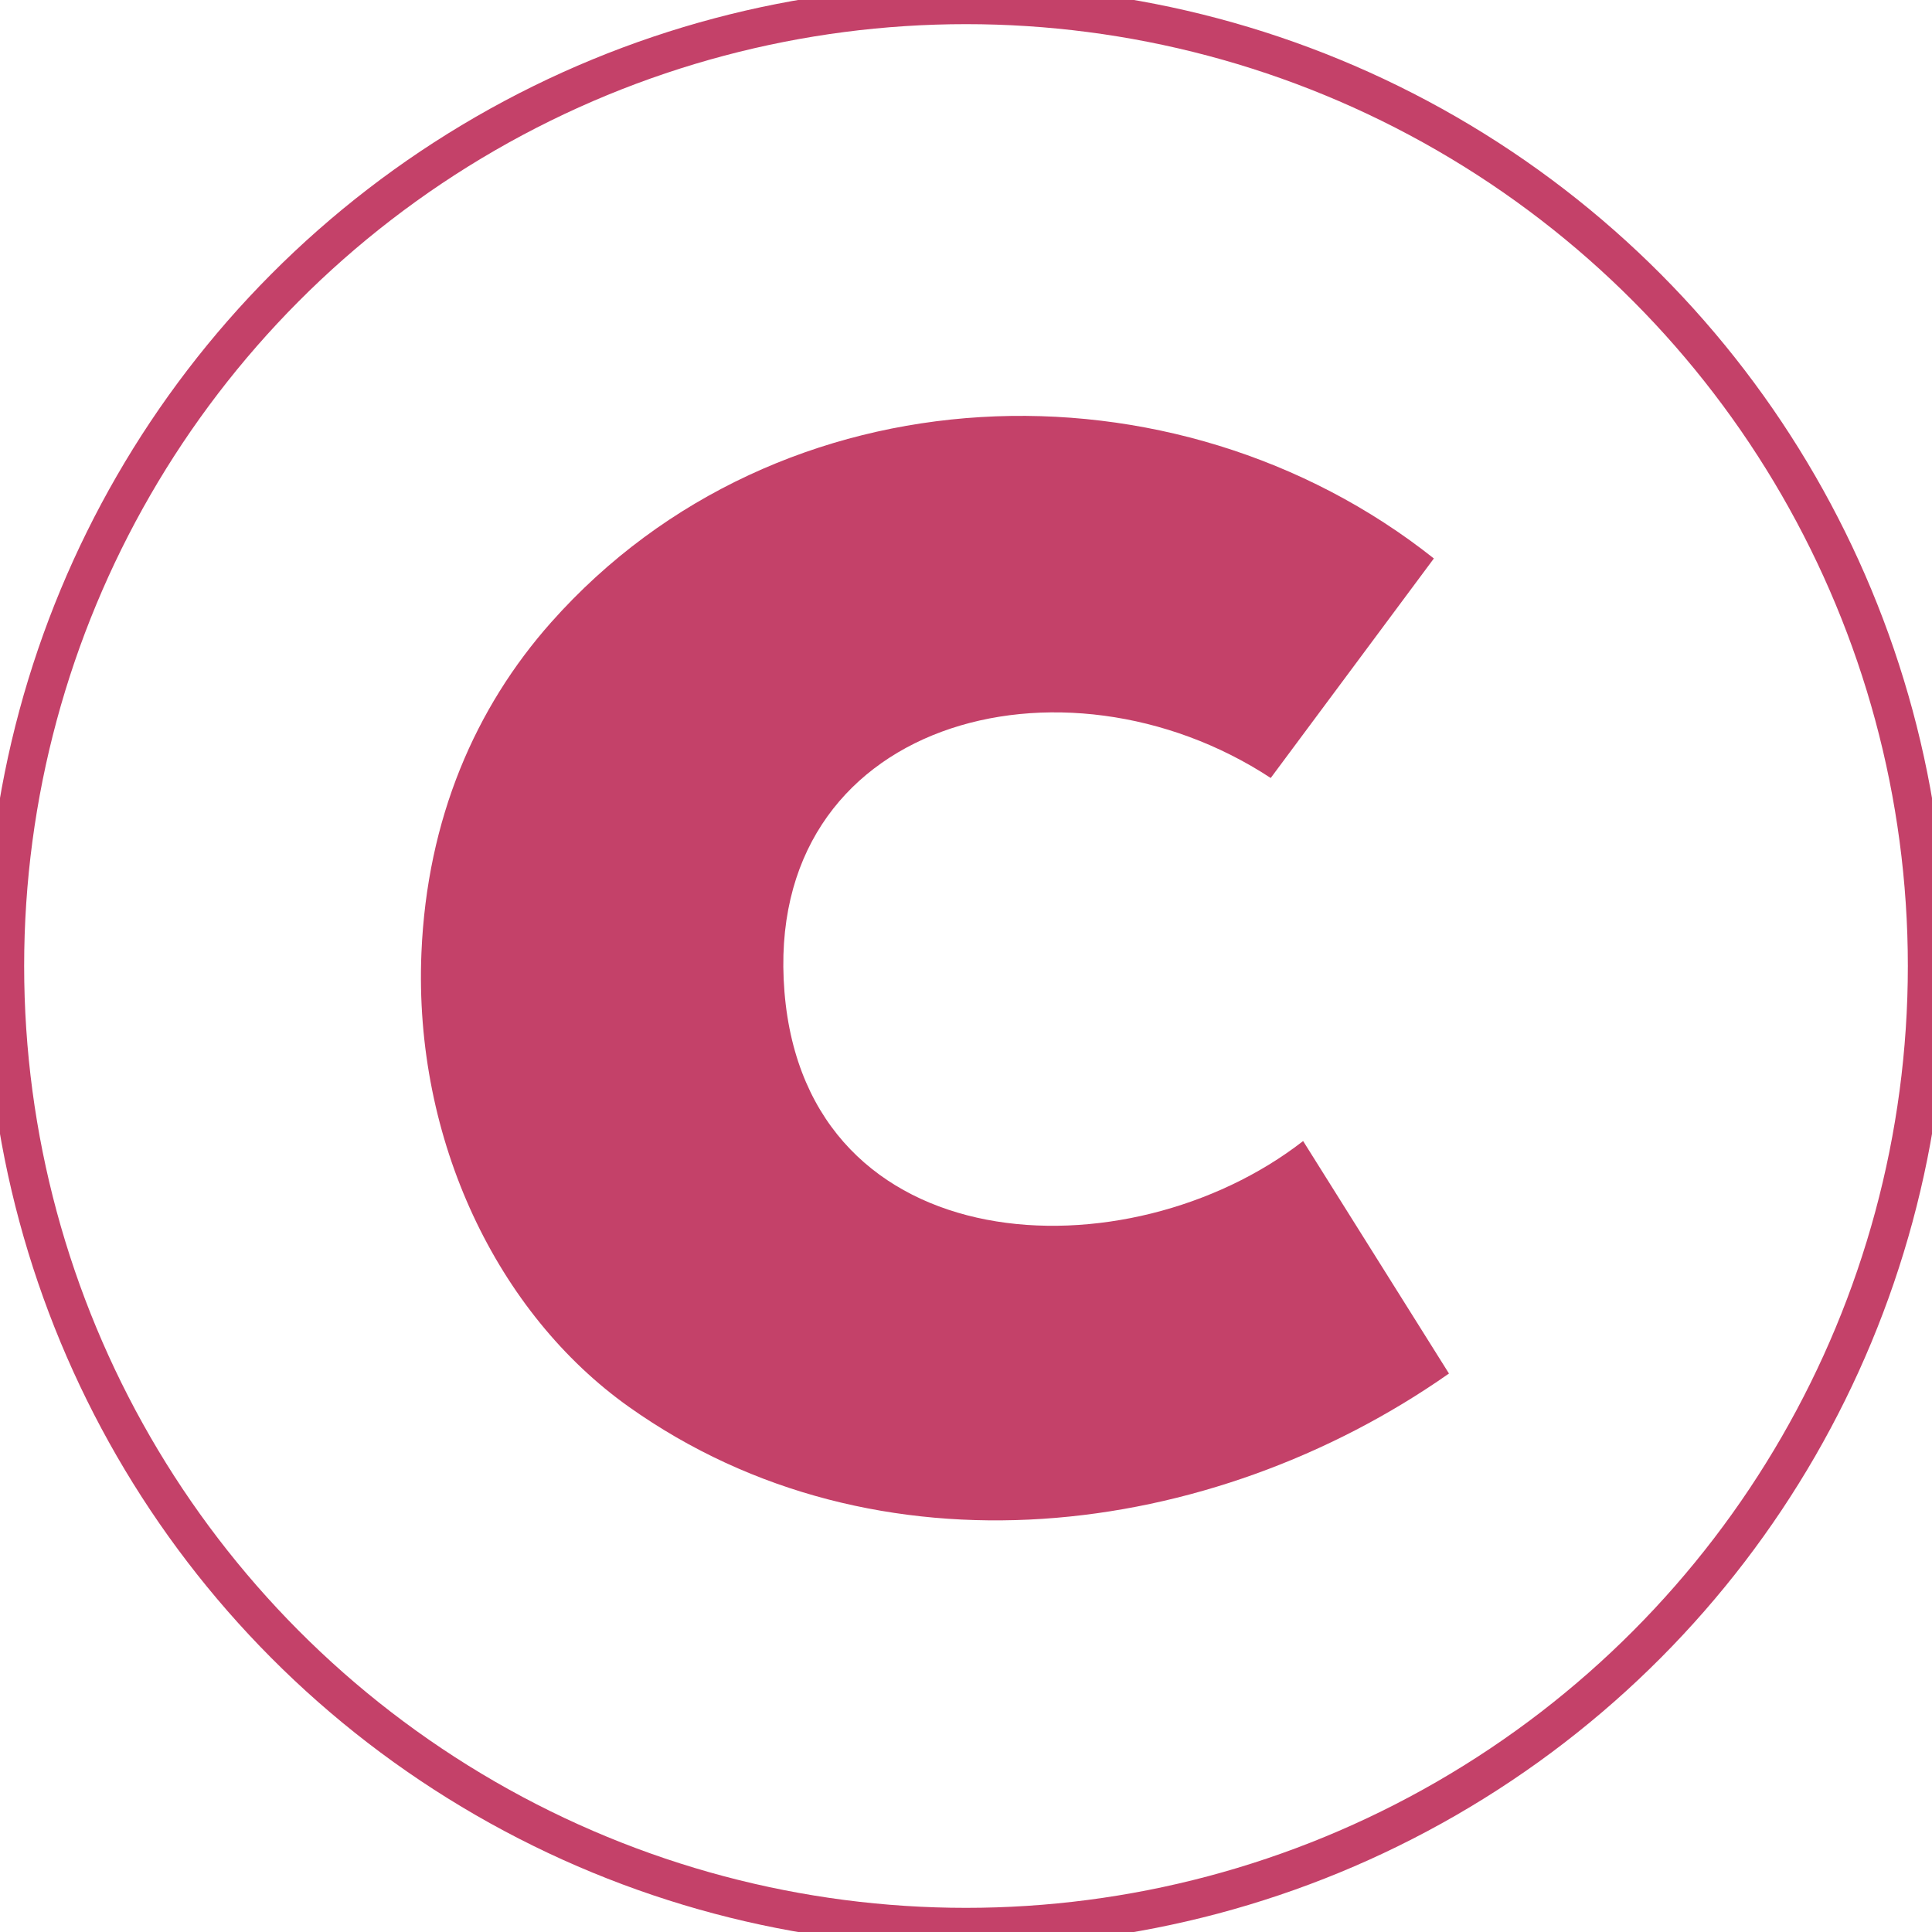 <!-- Downloaded from: https://blog.cara.app/cara-logos -->
<!-- Inverted solids with transparents to avoid the problem of a defined color of "C" over the circle. -->
<!-- Made the circle border thicker. -->
<svg width="200" height="200" viewBox="0 0 200 200" xmlns="http://www.w3.org/2000/svg">
<circle fill="transparent" stroke="#c44169" cx="100" cy="100" r="99.5" stroke-width="4"/>
<path fill="#c44169" d="M131.544 80.537L148.434 57.812C121.609 36.527 80.636 37.86 57.049 64.43C49.232 73.235 44.206 84.723 43.626 98.658C42.819 118.045 51.527 136 65.103 145.638C90.782 163.867 125.354 159.468 149.997 142.187L134.899 118.121C116.778 132.215 83.507 130.872 81.208 102.684C78.908 74.497 110.067 66.443 131.544 80.537Z" />
</svg>
